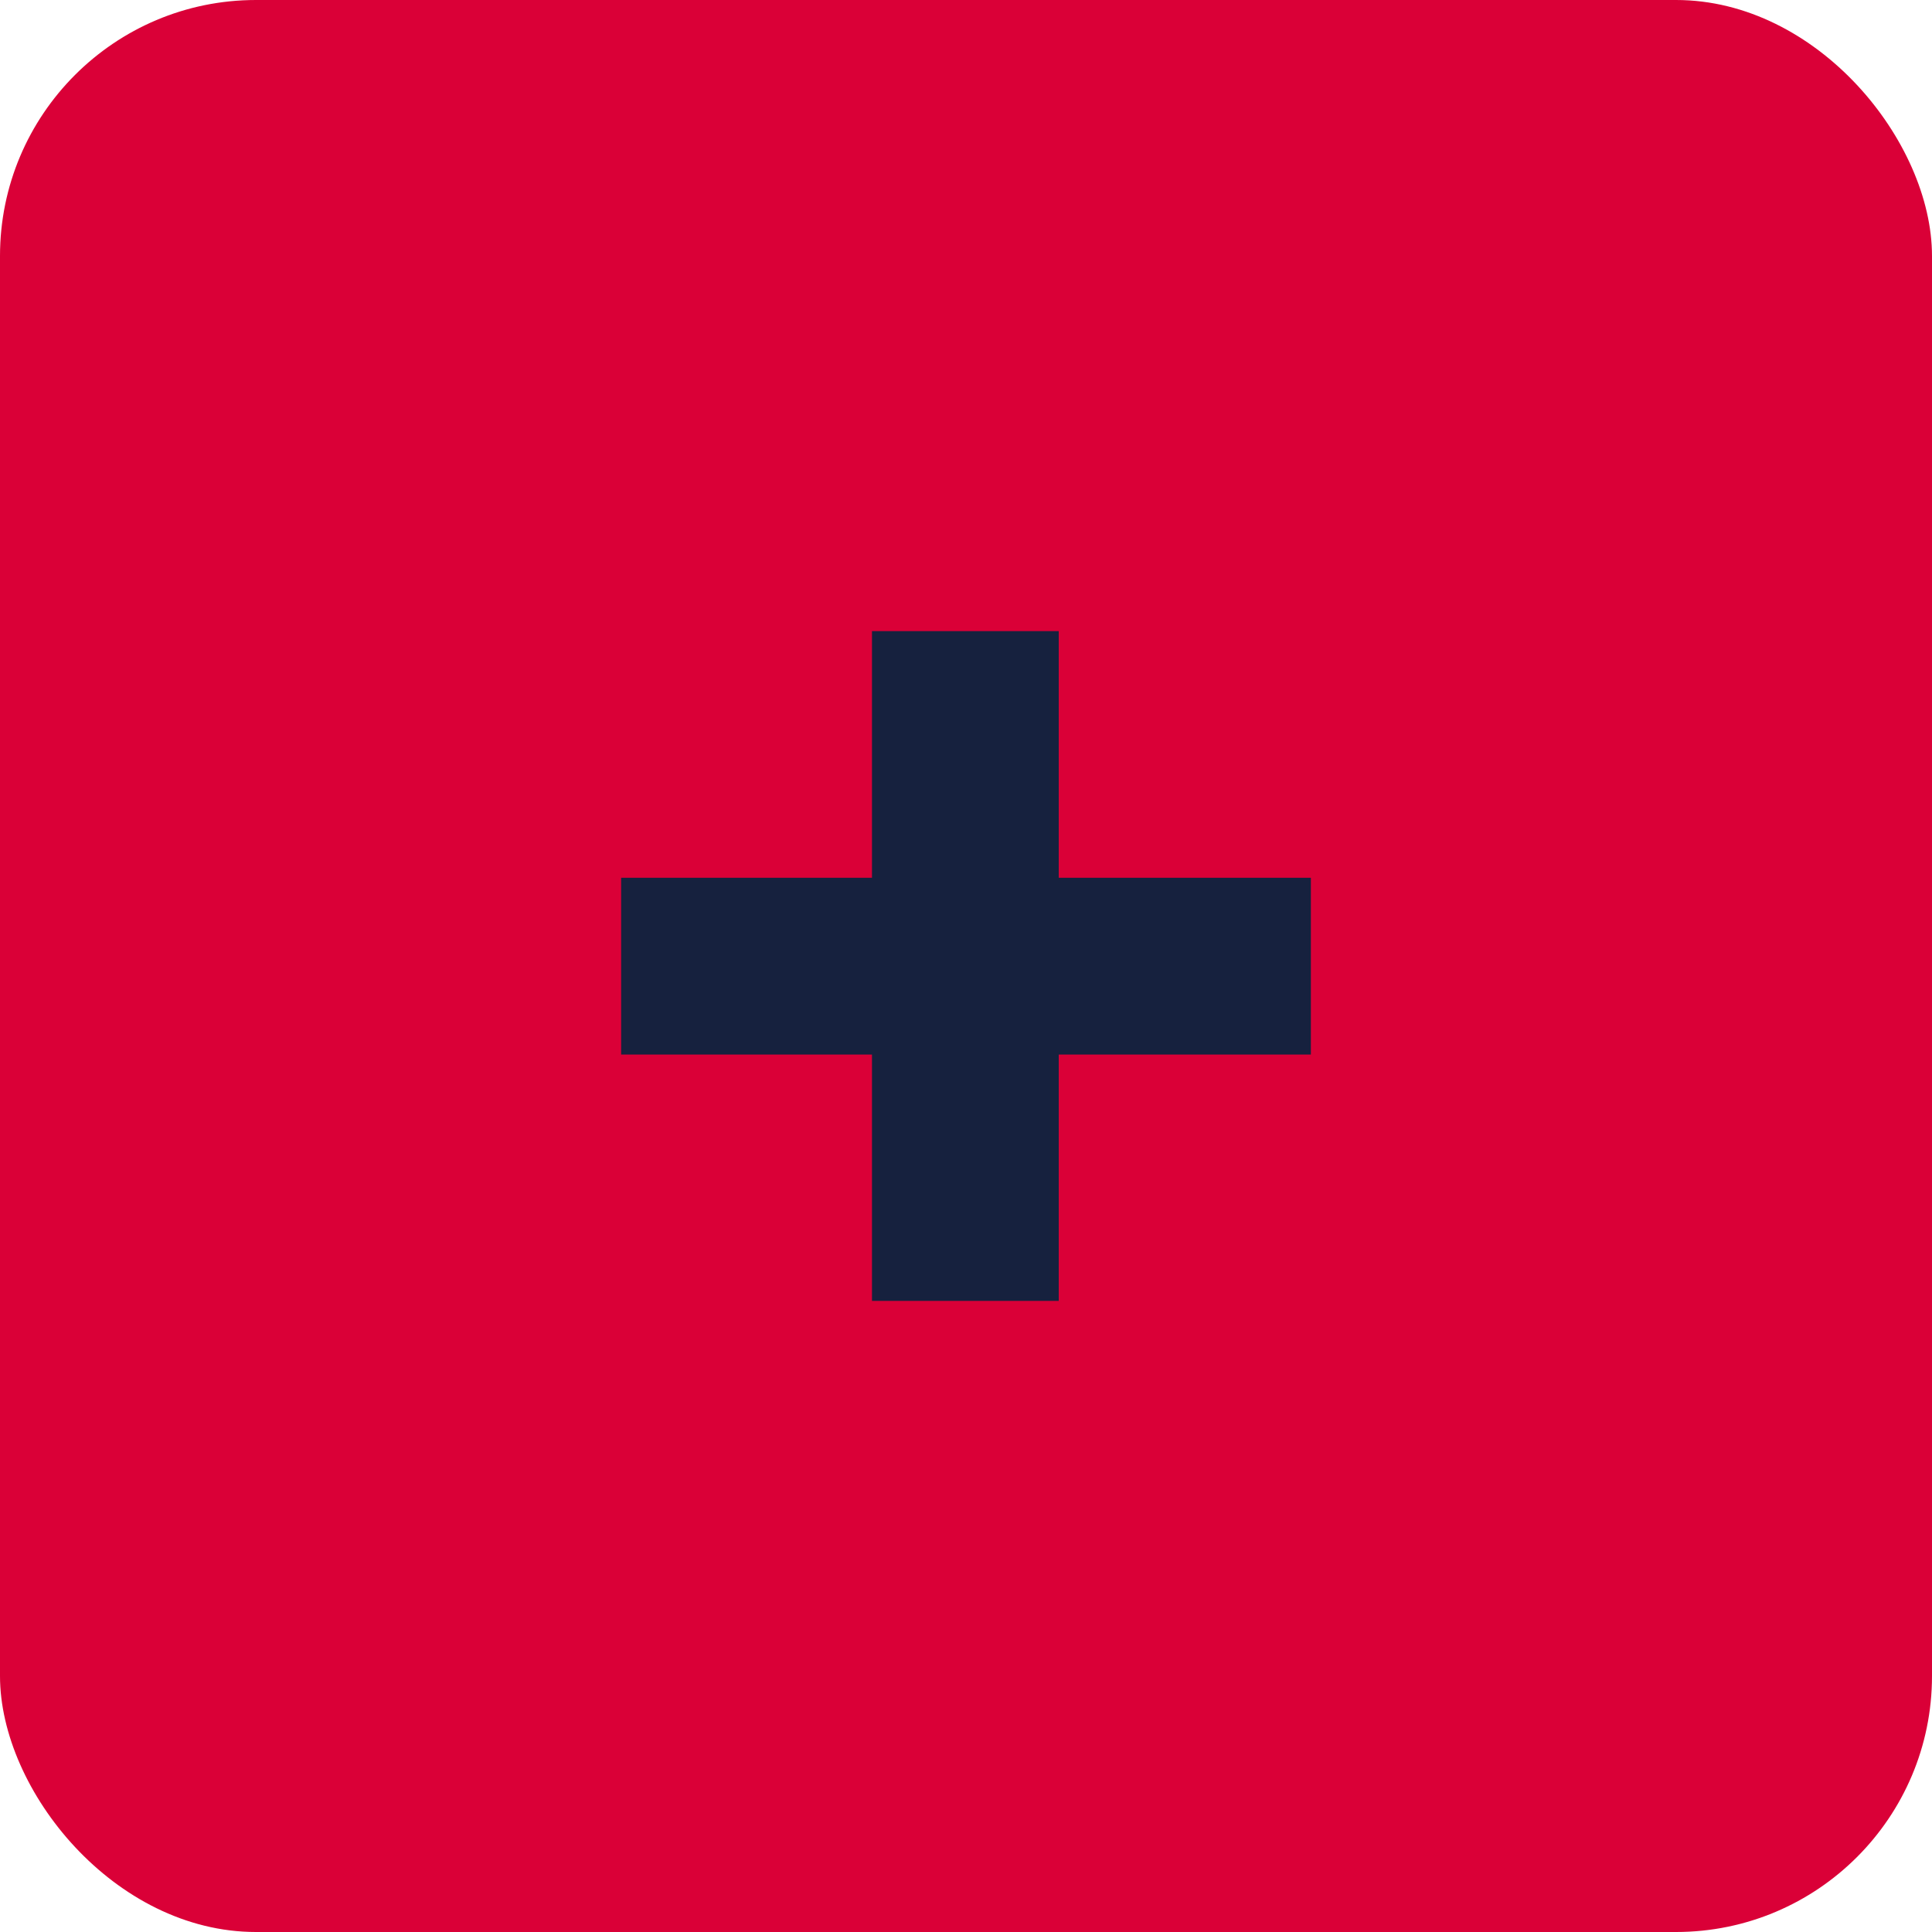 <svg xmlns="http://www.w3.org/2000/svg" viewBox="0 0 60 60"><defs><style>.cls-1{fill:#da0037;}.cls-2{fill:#16213e;}</style></defs><g id="Camada_2" data-name="Camada 2"><g id="Camada_1-2" data-name="Camada 1"><rect class="cls-1" width="60" height="60" rx="7.95"/><path class="cls-2" d="M40.71,32.75H32.88V40.4h-5.8V32.75H19.29V27.26h7.79V19.6h5.8v7.66h7.83Z"/></g></g></svg>